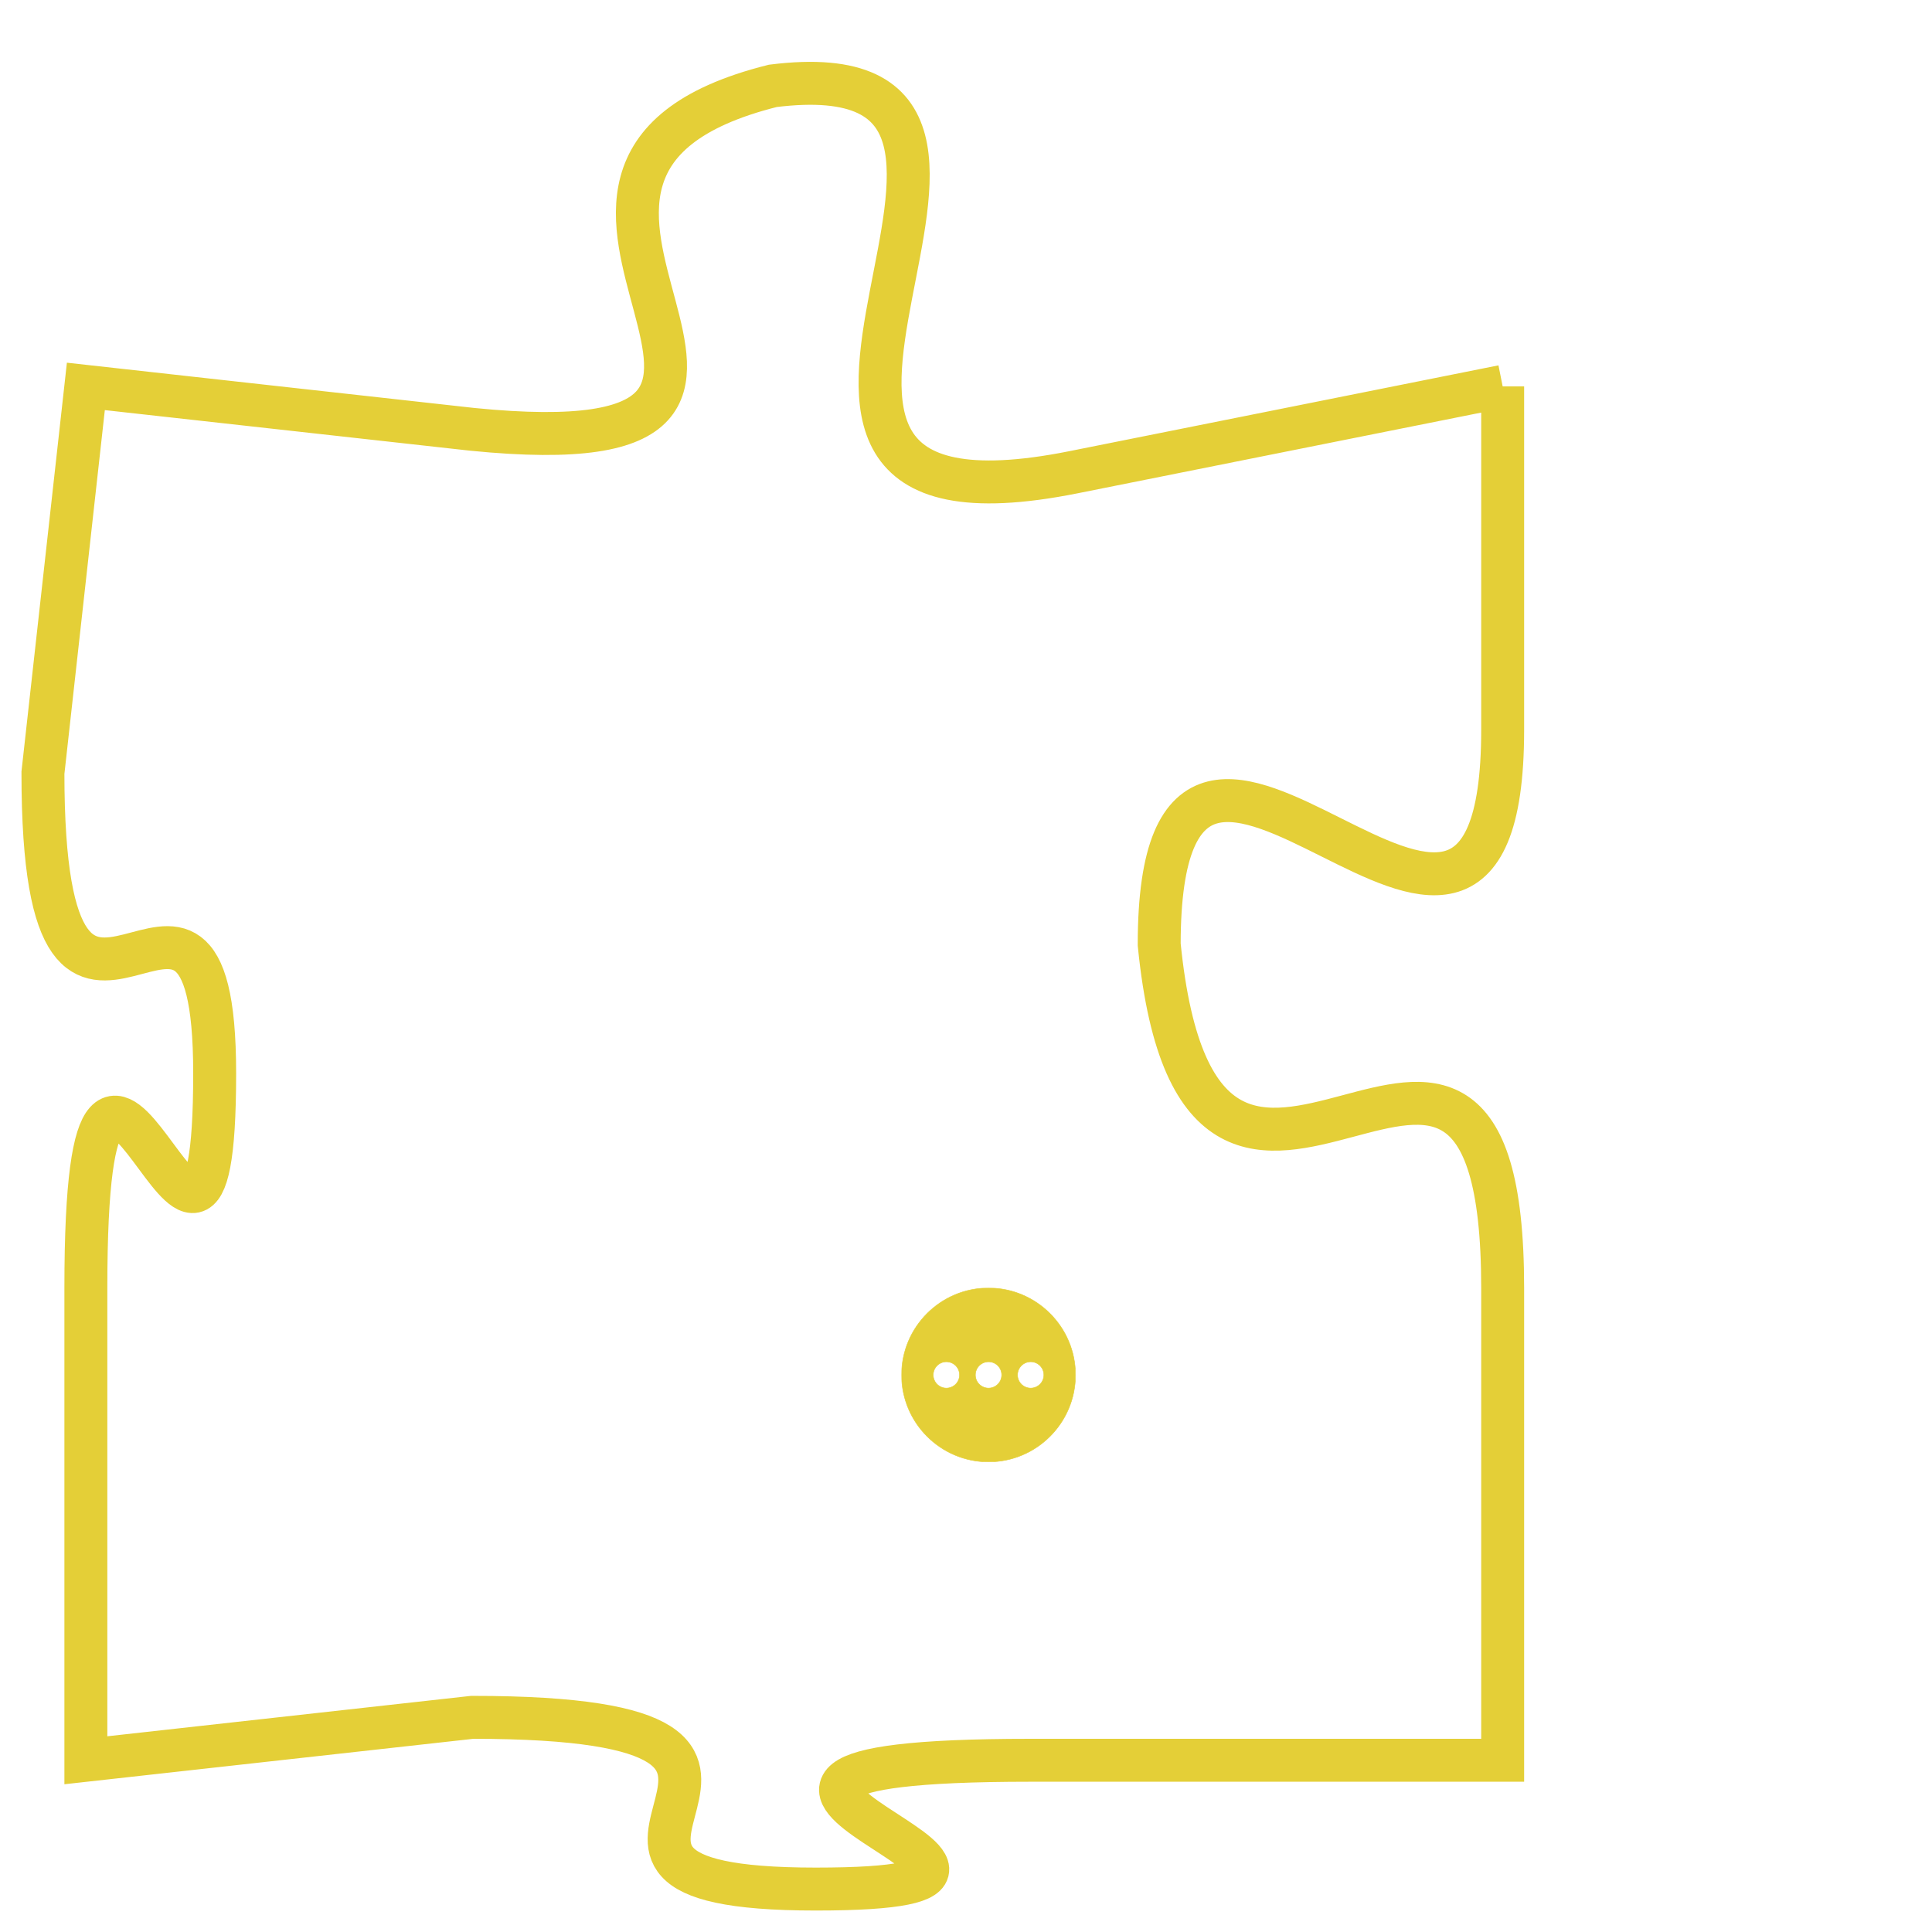 <svg version="1.1" xmlns="http://www.w3.org/2000/svg" xmlns:xlink="http://www.w3.org/1999/xlink" fill="transparent" x="0" y="0" width="350" height="350" preserveAspectRatio="xMinYMin slice"><style type="text/css">.links{fill:transparent;stroke: #E4CF37;}.links:hover{fill:#63D272; opacity:0.4;}</style><defs><g id="allt"><path id="t2703" d="M3432,640 L3422,642 C3412,644 3423,632 3415,633 C3407,635 3418,642 3408,641 L3399,640 3399,640 L3398,649 C3398,658 3402,649 3402,656 C3402,664 3399,651 3399,661 L3399,672 3399,672 L3408,671 C3418,671 3408,675 3416,675 C3424,675 3410,672 3421,672 L3432,672 3432,672 L3432,661 C3432,651 3425,663 3424,653 C3424,644 3432,657 3432,648 L3432,640"/></g><clipPath id="c" clipRule="evenodd" fill="transparent"><use href="#t2703"/></clipPath></defs><svg viewBox="3397 631 36 45" preserveAspectRatio="xMinYMin meet"><svg width="4380" height="2430"><g><image crossorigin="anonymous" x="0" y="0" href="https://nftpuzzle.license-token.com/assets/completepuzzle.svg" width="100%" height="100%" /><g class="links"><use href="#t2703"/></g></g></svg><svg x="3418" y="661" height="9%" width="9%" viewBox="0 0 330 330"><g><a xlink:href="https://nftpuzzle.license-token.com/" class="links"><title>See the most innovative NFT based token software licensing project</title><path fill="#E4CF37" id="more" d="M165,0C74.019,0,0,74.019,0,165s74.019,165,165,165s165-74.019,165-165S255.981,0,165,0z M85,190 c-13.785,0-25-11.215-25-25s11.215-25,25-25s25,11.215,25,25S98.785,190,85,190z M165,190c-13.785,0-25-11.215-25-25 s11.215-25,25-25s25,11.215,25,25S178.785,190,165,190z M245,190c-13.785,0-25-11.215-25-25s11.215-25,25-25 c13.785,0,25,11.215,25,25S258.785,190,245,190z"></path></a></g></svg></svg></svg>